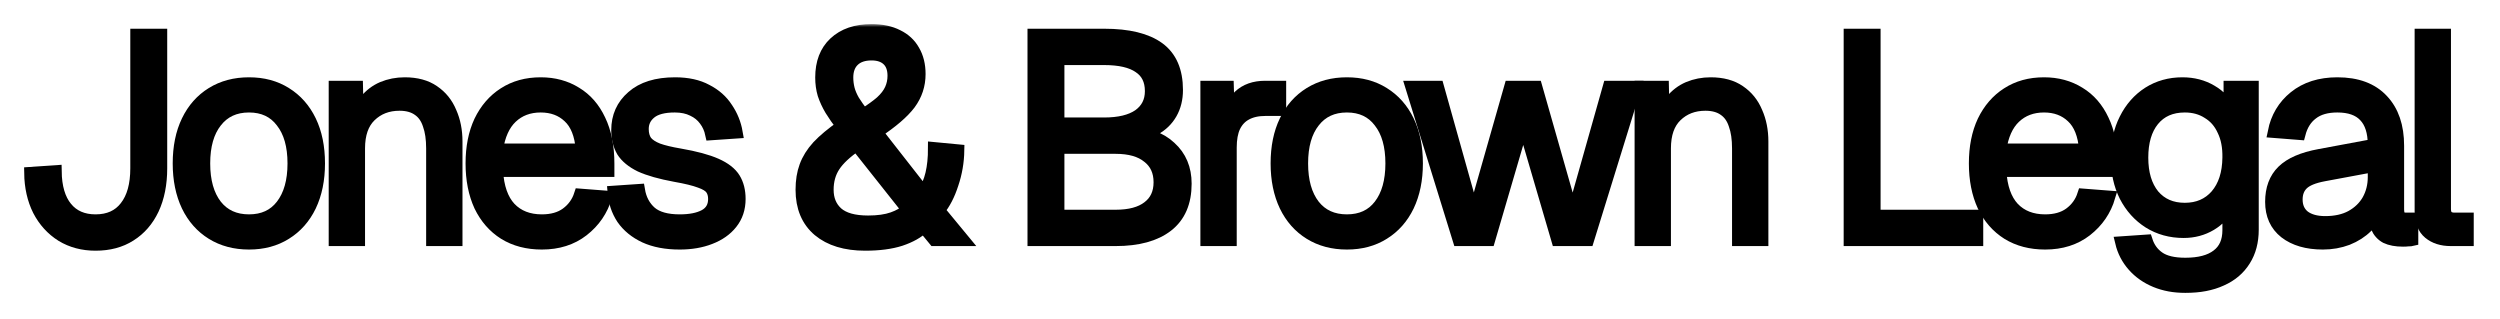 <svg width="415" height="53" viewBox="0 0 415 53" fill="none" xmlns="http://www.w3.org/2000/svg">
<g filter="url(#filter0_d_37_482)">
<mask id="path-1-outside-1_37_482" maskUnits="userSpaceOnUse" x="3.013" y="0" width="408" height="45" fill="black">
<rect fill="white" x="3.013" width="408" height="45"/>
<path d="M406.82 35.848C405.348 35.848 404.148 35.464 403.22 34.696C402.292 33.928 401.828 32.712 401.828 31.048V1.768H405.86V30.712C405.86 31.224 405.988 31.624 406.244 31.912C406.532 32.168 406.932 32.296 407.444 32.296H409.652V35.848H406.82Z"/>
<path d="M385.603 36.424C382.979 36.424 380.883 35.816 379.315 34.6C377.779 33.384 377.011 31.688 377.011 29.512C377.011 27.336 377.651 25.624 378.931 24.376C380.211 23.128 382.243 22.248 385.027 21.736L394.051 20.056C394.051 17.912 393.539 16.312 392.515 15.256C391.523 14.2 390.019 13.672 388.003 13.672C386.243 13.672 384.851 14.072 383.827 14.872C382.803 15.64 382.099 16.76 381.715 18.232L377.443 17.896C377.923 15.496 379.075 13.56 380.899 12.088C382.755 10.584 385.123 9.832 388.003 9.832C391.267 9.832 393.763 10.76 395.491 12.616C397.219 14.44 398.083 16.968 398.083 20.2V30.712C398.083 31.288 398.179 31.704 398.371 31.96C398.595 32.184 398.947 32.296 399.427 32.296H400.435V35.848C400.307 35.88 400.099 35.896 399.811 35.896C399.523 35.928 399.219 35.944 398.899 35.944C397.747 35.944 396.803 35.768 396.067 35.416C395.363 35.032 394.851 34.456 394.531 33.688C394.211 32.888 394.051 31.848 394.051 30.568L394.531 30.664C394.307 31.752 393.763 32.744 392.899 33.64C392.035 34.504 390.963 35.192 389.683 35.704C388.403 36.184 387.043 36.424 385.603 36.424ZM385.987 32.872C387.683 32.872 389.123 32.552 390.307 31.912C391.523 31.24 392.451 30.344 393.091 29.224C393.731 28.072 394.051 26.792 394.051 25.384V23.56L385.795 25.096C384.067 25.416 382.867 25.912 382.195 26.584C381.555 27.224 381.235 28.072 381.235 29.128C381.235 30.312 381.651 31.24 382.483 31.912C383.347 32.552 384.515 32.872 385.987 32.872Z"/>
<path d="M362.767 43.624C360.943 43.624 359.295 43.32 357.823 42.712C356.351 42.104 355.119 41.24 354.127 40.12C353.135 39 352.463 37.704 352.111 36.232L356.335 35.944C356.719 37.128 357.391 38.056 358.351 38.728C359.343 39.432 360.815 39.784 362.767 39.784C365.071 39.784 366.831 39.32 368.047 38.392C369.295 37.464 369.919 36.072 369.919 34.216V30.088C369.311 31.432 368.335 32.504 366.991 33.304C365.647 34.104 364.143 34.504 362.479 34.504C360.335 34.504 358.415 33.976 356.719 32.92C355.055 31.864 353.743 30.408 352.783 28.552C351.855 26.696 351.391 24.568 351.391 22.168C351.391 19.736 351.855 17.608 352.783 15.784C353.711 13.928 354.991 12.472 356.623 11.416C358.287 10.36 360.175 9.832 362.287 9.832C364.079 9.832 365.679 10.248 367.087 11.08C368.527 11.912 369.535 13.032 370.111 14.44V10.408H373.951V34.12C373.951 36.104 373.503 37.8 372.607 39.208C371.711 40.648 370.431 41.736 368.767 42.472C367.103 43.24 365.103 43.624 362.767 43.624ZM362.671 30.664C364.847 30.664 366.591 29.912 367.903 28.408C369.215 26.872 369.887 24.792 369.919 22.168C369.951 20.408 369.663 18.904 369.055 17.656C368.479 16.376 367.631 15.4 366.511 14.728C365.423 14.024 364.143 13.672 362.671 13.672C360.431 13.672 358.687 14.44 357.439 15.976C356.223 17.48 355.615 19.544 355.615 22.168C355.615 24.792 356.239 26.872 357.487 28.408C358.767 29.912 360.495 30.664 362.671 30.664Z"/>
<path d="M339.498 36.424C337.098 36.424 335.018 35.88 333.258 34.792C331.53 33.704 330.186 32.168 329.226 30.184C328.298 28.168 327.834 25.816 327.834 23.128C327.834 20.44 328.298 18.104 329.226 16.12C330.186 14.136 331.514 12.6 333.21 11.512C334.938 10.392 336.97 9.832 339.306 9.832C341.514 9.832 343.466 10.36 345.162 11.416C346.858 12.44 348.17 13.944 349.098 15.928C350.058 17.912 350.538 20.328 350.538 23.176V24.376H332.058C332.218 27.096 332.938 29.144 334.218 30.52C335.53 31.896 337.29 32.584 339.498 32.584C341.162 32.584 342.522 32.2 343.578 31.432C344.666 30.632 345.418 29.592 345.834 28.312L350.154 28.648C349.482 30.92 348.202 32.792 346.314 34.264C344.458 35.704 342.186 36.424 339.498 36.424ZM332.058 20.824H346.122C345.93 18.36 345.21 16.552 343.962 15.4C342.746 14.248 341.194 13.672 339.306 13.672C337.354 13.672 335.738 14.28 334.458 15.496C333.21 16.68 332.41 18.456 332.058 20.824Z"/>
<path d="M307.049 35.848V1.768H311.177V33.928L309.113 31.816H328.217V35.848H307.049Z"/>
<path d="M272.343 35.848V10.408H276.039L276.183 16.888L275.703 16.456C276.023 14.952 276.583 13.72 277.383 12.76C278.183 11.768 279.143 11.032 280.263 10.552C281.415 10.072 282.647 9.832 283.959 9.832C285.911 9.832 287.511 10.264 288.759 11.128C290.039 11.992 290.983 13.16 291.591 14.632C292.231 16.072 292.551 17.688 292.551 19.48V35.848H288.519V20.632C288.519 19.064 288.327 17.752 287.943 16.696C287.591 15.608 287.015 14.792 286.215 14.248C285.415 13.672 284.375 13.384 283.095 13.384C281.143 13.384 279.527 14.008 278.247 15.256C276.999 16.472 276.375 18.264 276.375 20.632V35.848H272.343Z"/>
<path d="M242.154 35.848L234.282 10.408H238.698L244.65 31.624L250.698 10.408H255.018L261.066 31.624L267.066 10.408H271.482L263.61 35.848H258.522L252.858 16.504L247.194 35.848H242.154Z"/>
<path d="M223.585 36.424C221.249 36.424 219.201 35.88 217.441 34.792C215.681 33.704 214.321 32.168 213.361 30.184C212.401 28.168 211.921 25.816 211.921 23.128C211.921 20.408 212.401 18.056 213.361 16.072C214.321 14.088 215.681 12.552 217.441 11.464C219.201 10.376 221.249 9.832 223.585 9.832C225.921 9.832 227.953 10.376 229.681 11.464C231.441 12.552 232.801 14.088 233.761 16.072C234.721 18.056 235.201 20.408 235.201 23.128C235.201 25.816 234.721 28.168 233.761 30.184C232.801 32.168 231.441 33.704 229.681 34.792C227.953 35.88 225.921 36.424 223.585 36.424ZM223.585 32.584C225.921 32.584 227.729 31.752 229.009 30.088C230.321 28.392 230.977 26.072 230.977 23.128C230.977 20.184 230.321 17.88 229.009 16.216C227.729 14.52 225.921 13.672 223.585 13.672C221.249 13.672 219.425 14.52 218.113 16.216C216.801 17.88 216.145 20.184 216.145 23.128C216.145 26.072 216.801 28.392 218.113 30.088C219.425 31.752 221.249 32.584 223.585 32.584Z"/>
<path d="M200.264 35.848V10.408H203.816L204.008 16.84L203.624 16.696C203.944 14.52 204.632 12.936 205.688 11.944C206.776 10.92 208.216 10.408 210.008 10.408H212.504V14.248H210.056C208.776 14.248 207.704 14.488 206.84 14.968C206.008 15.416 205.368 16.104 204.92 17.032C204.504 17.928 204.296 19.08 204.296 20.488V35.848H200.264Z"/>
<path d="M171.564 35.848V1.768H183.276C187.308 1.768 190.332 2.504 192.348 3.976C194.364 5.448 195.372 7.768 195.372 10.936C195.372 12.408 195.052 13.704 194.412 14.824C193.772 15.944 192.86 16.824 191.676 17.464C190.492 18.072 189.084 18.376 187.452 18.376L187.404 18.088C190.316 18.088 192.604 18.872 194.268 20.44C195.964 21.976 196.812 23.992 196.812 26.488C196.812 29.592 195.804 31.928 193.788 33.496C191.772 35.064 188.908 35.848 185.196 35.848H171.564ZM175.692 31.816H185.196C187.532 31.816 189.324 31.336 190.572 30.376C191.852 29.416 192.492 28.04 192.492 26.248C192.492 24.456 191.852 23.064 190.572 22.072C189.324 21.048 187.532 20.536 185.196 20.536H175.692V31.816ZM175.692 16.504H183.276C185.772 16.504 187.692 16.04 189.036 15.112C190.38 14.152 191.052 12.824 191.052 11.128C191.052 9.336 190.396 8.008 189.084 7.144C187.804 6.248 185.868 5.8 183.276 5.8H175.692V16.504Z"/>
<path d="M143.622 36.616C140.358 36.616 137.782 35.832 135.894 34.264C134.006 32.664 133.062 30.408 133.062 27.496C133.062 26.024 133.27 24.728 133.686 23.608C134.102 22.456 134.79 21.352 135.75 20.296C136.742 19.24 138.086 18.12 139.782 16.936C139.046 15.976 138.422 15.08 137.91 14.248C137.398 13.384 136.998 12.52 136.71 11.656C136.454 10.792 136.326 9.864 136.326 8.872C136.326 6.408 137.062 4.488 138.534 3.112C140.038 1.704 142.086 1 144.678 1C146.374 1 147.814 1.304 148.998 1.912C150.182 2.488 151.078 3.32 151.686 4.408C152.326 5.496 152.646 6.792 152.646 8.296C152.646 10.12 152.102 11.768 151.014 13.24C149.926 14.68 148.102 16.248 145.542 17.944L153.318 27.88C154.47 26.28 155.046 23.848 155.046 20.584L159.078 20.968C159.046 22.888 158.726 24.744 158.118 26.536C157.542 28.328 156.79 29.784 155.862 30.904L159.942 35.848H155.094L153.318 33.688C152.39 34.584 151.11 35.304 149.478 35.848C147.878 36.36 145.926 36.616 143.622 36.616ZM144.102 32.776C145.734 32.776 147.094 32.584 148.182 32.2C149.27 31.816 150.086 31.336 150.63 30.76L142.182 20.104C140.454 21.288 139.222 22.44 138.486 23.56C137.75 24.68 137.382 25.992 137.382 27.496C137.382 29.096 137.91 30.376 138.966 31.336C140.054 32.296 141.766 32.776 144.102 32.776ZM143.334 15.016C144.55 14.248 145.526 13.544 146.262 12.904C146.998 12.232 147.526 11.544 147.846 10.84C148.166 10.136 148.326 9.384 148.326 8.584C148.326 7.432 148.006 6.552 147.366 5.944C146.726 5.336 145.83 5.032 144.678 5.032C143.398 5.032 142.406 5.368 141.702 6.04C140.998 6.712 140.646 7.656 140.646 8.872C140.646 9.512 140.726 10.152 140.886 10.792C141.046 11.4 141.318 12.04 141.702 12.712C142.118 13.384 142.662 14.152 143.334 15.016Z"/>
<path d="M112.834 36.424C110.562 36.424 108.626 36.056 107.026 35.32C105.458 34.584 104.226 33.576 103.33 32.296C102.466 30.984 101.97 29.496 101.842 27.832L106.066 27.544C106.322 29.08 106.978 30.312 108.034 31.24C109.09 32.136 110.69 32.584 112.834 32.584C114.562 32.584 115.938 32.312 116.962 31.768C118.018 31.192 118.546 30.28 118.546 29.032C118.546 28.36 118.386 27.8 118.066 27.352C117.746 26.904 117.122 26.52 116.194 26.2C115.266 25.848 113.89 25.512 112.066 25.192C109.634 24.744 107.714 24.2 106.306 23.56C104.93 22.888 103.938 22.072 103.33 21.112C102.754 20.12 102.466 18.952 102.466 17.608C102.466 15.336 103.298 13.48 104.962 12.04C106.626 10.568 108.994 9.832 112.066 9.832C114.146 9.832 115.89 10.216 117.298 10.984C118.738 11.72 119.858 12.712 120.658 13.96C121.49 15.176 122.034 16.52 122.29 17.992L118.066 18.28C117.874 17.384 117.522 16.6 117.01 15.928C116.498 15.224 115.826 14.68 114.994 14.296C114.162 13.88 113.17 13.672 112.018 13.672C110.194 13.672 108.85 14.024 107.986 14.728C107.122 15.432 106.69 16.328 106.69 17.416C106.69 18.248 106.882 18.936 107.266 19.48C107.682 19.992 108.338 20.424 109.234 20.776C110.13 21.096 111.33 21.384 112.834 21.64C115.426 22.088 117.442 22.632 118.882 23.272C120.322 23.912 121.33 24.696 121.906 25.624C122.482 26.552 122.77 27.688 122.77 29.032C122.77 30.6 122.322 31.944 121.426 33.064C120.562 34.152 119.378 34.984 117.874 35.56C116.402 36.136 114.722 36.424 112.834 36.424Z"/>
<path d="M89.948 36.424C87.549 36.424 85.469 35.88 83.709 34.792C81.981 33.704 80.636 32.168 79.677 30.184C78.749 28.168 78.284 25.816 78.284 23.128C78.284 20.44 78.749 18.104 79.677 16.12C80.636 14.136 81.965 12.6 83.661 11.512C85.388 10.392 87.421 9.832 89.757 9.832C91.965 9.832 93.916 10.36 95.612 11.416C97.308 12.44 98.621 13.944 99.549 15.928C100.509 17.912 100.989 20.328 100.989 23.176V24.376H82.508C82.668 27.096 83.388 29.144 84.668 30.52C85.981 31.896 87.74 32.584 89.948 32.584C91.612 32.584 92.972 32.2 94.028 31.432C95.117 30.632 95.868 29.592 96.284 28.312L100.605 28.648C99.933 30.92 98.653 32.792 96.764 34.264C94.909 35.704 92.637 36.424 89.948 36.424ZM82.508 20.824H96.573C96.38 18.36 95.661 16.552 94.413 15.4C93.197 14.248 91.644 13.672 89.757 13.672C87.805 13.672 86.189 14.28 84.909 15.496C83.661 16.68 82.861 18.456 82.508 20.824Z"/>
<path d="M55.564 35.848V10.408H59.26L59.404 16.888L58.924 16.456C59.244 14.952 59.804 13.72 60.604 12.76C61.404 11.768 62.364 11.032 63.484 10.552C64.636 10.072 65.868 9.832 67.18 9.832C69.132 9.832 70.732 10.264 71.98 11.128C73.26 11.992 74.204 13.16 74.812 14.632C75.452 16.072 75.772 17.688 75.772 19.48V35.848H71.74V20.632C71.74 19.064 71.548 17.752 71.164 16.696C70.812 15.608 70.236 14.792 69.436 14.248C68.636 13.672 67.596 13.384 66.316 13.384C64.364 13.384 62.748 14.008 61.468 15.256C60.22 16.472 59.596 18.264 59.596 20.632V35.848H55.564Z"/>
<path d="M41.334 36.424C38.998 36.424 36.95 35.88 35.19 34.792C33.43 33.704 32.07 32.168 31.11 30.184C30.15 28.168 29.67 25.816 29.67 23.128C29.67 20.408 30.15 18.056 31.11 16.072C32.07 14.088 33.43 12.552 35.19 11.464C36.95 10.376 38.998 9.832 41.334 9.832C43.67 9.832 45.702 10.376 47.43 11.464C49.19 12.552 50.55 14.088 51.51 16.072C52.47 18.056 52.95 20.408 52.95 23.128C52.95 25.816 52.47 28.168 51.51 30.184C50.55 32.168 49.19 33.704 47.43 34.792C45.702 35.88 43.67 36.424 41.334 36.424ZM41.334 32.584C43.67 32.584 45.478 31.752 46.758 30.088C48.07 28.392 48.726 26.072 48.726 23.128C48.726 20.184 48.07 17.88 46.758 16.216C45.478 14.52 43.67 13.672 41.334 13.672C38.998 13.672 37.174 14.52 35.862 16.216C34.55 17.88 33.894 20.184 33.894 23.128C33.894 26.072 34.55 28.392 35.862 30.088C37.174 31.752 38.998 32.584 41.334 32.584Z"/>
<path d="M15.861 36.616C13.749 36.616 11.877 36.12 10.245 35.128C8.613 34.104 7.333 32.696 6.405 30.904C5.509 29.112 5.045 27.048 5.013 24.712L9.237 24.424C9.269 27.048 9.861 29.064 11.013 30.472C12.165 31.88 13.781 32.584 15.861 32.584C18.037 32.584 19.701 31.832 20.853 30.328C22.037 28.824 22.629 26.696 22.629 23.944V1.768H26.757V23.944C26.757 26.536 26.309 28.792 25.413 30.712C24.517 32.6 23.253 34.056 21.621 35.08C20.021 36.104 18.101 36.616 15.861 36.616Z"/>
</mask>
<path d="M406.82 35.848C405.348 35.848 404.148 35.464 403.22 34.696C402.292 33.928 401.828 32.712 401.828 31.048V1.768H405.86V30.712C405.86 31.224 405.988 31.624 406.244 31.912C406.532 32.168 406.932 32.296 407.444 32.296H409.652V35.848H406.82Z" fill="black"/>
<path d="M385.603 36.424C382.979 36.424 380.883 35.816 379.315 34.6C377.779 33.384 377.011 31.688 377.011 29.512C377.011 27.336 377.651 25.624 378.931 24.376C380.211 23.128 382.243 22.248 385.027 21.736L394.051 20.056C394.051 17.912 393.539 16.312 392.515 15.256C391.523 14.2 390.019 13.672 388.003 13.672C386.243 13.672 384.851 14.072 383.827 14.872C382.803 15.64 382.099 16.76 381.715 18.232L377.443 17.896C377.923 15.496 379.075 13.56 380.899 12.088C382.755 10.584 385.123 9.832 388.003 9.832C391.267 9.832 393.763 10.76 395.491 12.616C397.219 14.44 398.083 16.968 398.083 20.2V30.712C398.083 31.288 398.179 31.704 398.371 31.96C398.595 32.184 398.947 32.296 399.427 32.296H400.435V35.848C400.307 35.88 400.099 35.896 399.811 35.896C399.523 35.928 399.219 35.944 398.899 35.944C397.747 35.944 396.803 35.768 396.067 35.416C395.363 35.032 394.851 34.456 394.531 33.688C394.211 32.888 394.051 31.848 394.051 30.568L394.531 30.664C394.307 31.752 393.763 32.744 392.899 33.64C392.035 34.504 390.963 35.192 389.683 35.704C388.403 36.184 387.043 36.424 385.603 36.424ZM385.987 32.872C387.683 32.872 389.123 32.552 390.307 31.912C391.523 31.24 392.451 30.344 393.091 29.224C393.731 28.072 394.051 26.792 394.051 25.384V23.56L385.795 25.096C384.067 25.416 382.867 25.912 382.195 26.584C381.555 27.224 381.235 28.072 381.235 29.128C381.235 30.312 381.651 31.24 382.483 31.912C383.347 32.552 384.515 32.872 385.987 32.872Z" fill="black"/>
<path d="M362.767 43.624C360.943 43.624 359.295 43.32 357.823 42.712C356.351 42.104 355.119 41.24 354.127 40.12C353.135 39 352.463 37.704 352.111 36.232L356.335 35.944C356.719 37.128 357.391 38.056 358.351 38.728C359.343 39.432 360.815 39.784 362.767 39.784C365.071 39.784 366.831 39.32 368.047 38.392C369.295 37.464 369.919 36.072 369.919 34.216V30.088C369.311 31.432 368.335 32.504 366.991 33.304C365.647 34.104 364.143 34.504 362.479 34.504C360.335 34.504 358.415 33.976 356.719 32.92C355.055 31.864 353.743 30.408 352.783 28.552C351.855 26.696 351.391 24.568 351.391 22.168C351.391 19.736 351.855 17.608 352.783 15.784C353.711 13.928 354.991 12.472 356.623 11.416C358.287 10.36 360.175 9.832 362.287 9.832C364.079 9.832 365.679 10.248 367.087 11.08C368.527 11.912 369.535 13.032 370.111 14.44V10.408H373.951V34.12C373.951 36.104 373.503 37.8 372.607 39.208C371.711 40.648 370.431 41.736 368.767 42.472C367.103 43.24 365.103 43.624 362.767 43.624ZM362.671 30.664C364.847 30.664 366.591 29.912 367.903 28.408C369.215 26.872 369.887 24.792 369.919 22.168C369.951 20.408 369.663 18.904 369.055 17.656C368.479 16.376 367.631 15.4 366.511 14.728C365.423 14.024 364.143 13.672 362.671 13.672C360.431 13.672 358.687 14.44 357.439 15.976C356.223 17.48 355.615 19.544 355.615 22.168C355.615 24.792 356.239 26.872 357.487 28.408C358.767 29.912 360.495 30.664 362.671 30.664Z" fill="black"/>
<path d="M339.498 36.424C337.098 36.424 335.018 35.88 333.258 34.792C331.53 33.704 330.186 32.168 329.226 30.184C328.298 28.168 327.834 25.816 327.834 23.128C327.834 20.44 328.298 18.104 329.226 16.12C330.186 14.136 331.514 12.6 333.21 11.512C334.938 10.392 336.97 9.832 339.306 9.832C341.514 9.832 343.466 10.36 345.162 11.416C346.858 12.44 348.17 13.944 349.098 15.928C350.058 17.912 350.538 20.328 350.538 23.176V24.376H332.058C332.218 27.096 332.938 29.144 334.218 30.52C335.53 31.896 337.29 32.584 339.498 32.584C341.162 32.584 342.522 32.2 343.578 31.432C344.666 30.632 345.418 29.592 345.834 28.312L350.154 28.648C349.482 30.92 348.202 32.792 346.314 34.264C344.458 35.704 342.186 36.424 339.498 36.424ZM332.058 20.824H346.122C345.93 18.36 345.21 16.552 343.962 15.4C342.746 14.248 341.194 13.672 339.306 13.672C337.354 13.672 335.738 14.28 334.458 15.496C333.21 16.68 332.41 18.456 332.058 20.824Z" fill="black"/>
<path d="M307.049 35.848V1.768H311.177V33.928L309.113 31.816H328.217V35.848H307.049Z" fill="black"/>
<path d="M272.343 35.848V10.408H276.039L276.183 16.888L275.703 16.456C276.023 14.952 276.583 13.72 277.383 12.76C278.183 11.768 279.143 11.032 280.263 10.552C281.415 10.072 282.647 9.832 283.959 9.832C285.911 9.832 287.511 10.264 288.759 11.128C290.039 11.992 290.983 13.16 291.591 14.632C292.231 16.072 292.551 17.688 292.551 19.48V35.848H288.519V20.632C288.519 19.064 288.327 17.752 287.943 16.696C287.591 15.608 287.015 14.792 286.215 14.248C285.415 13.672 284.375 13.384 283.095 13.384C281.143 13.384 279.527 14.008 278.247 15.256C276.999 16.472 276.375 18.264 276.375 20.632V35.848H272.343Z" fill="black"/>
<path d="M242.154 35.848L234.282 10.408H238.698L244.65 31.624L250.698 10.408H255.018L261.066 31.624L267.066 10.408H271.482L263.61 35.848H258.522L252.858 16.504L247.194 35.848H242.154Z" fill="black"/>
<path d="M223.585 36.424C221.249 36.424 219.201 35.88 217.441 34.792C215.681 33.704 214.321 32.168 213.361 30.184C212.401 28.168 211.921 25.816 211.921 23.128C211.921 20.408 212.401 18.056 213.361 16.072C214.321 14.088 215.681 12.552 217.441 11.464C219.201 10.376 221.249 9.832 223.585 9.832C225.921 9.832 227.953 10.376 229.681 11.464C231.441 12.552 232.801 14.088 233.761 16.072C234.721 18.056 235.201 20.408 235.201 23.128C235.201 25.816 234.721 28.168 233.761 30.184C232.801 32.168 231.441 33.704 229.681 34.792C227.953 35.88 225.921 36.424 223.585 36.424ZM223.585 32.584C225.921 32.584 227.729 31.752 229.009 30.088C230.321 28.392 230.977 26.072 230.977 23.128C230.977 20.184 230.321 17.88 229.009 16.216C227.729 14.52 225.921 13.672 223.585 13.672C221.249 13.672 219.425 14.52 218.113 16.216C216.801 17.88 216.145 20.184 216.145 23.128C216.145 26.072 216.801 28.392 218.113 30.088C219.425 31.752 221.249 32.584 223.585 32.584Z" fill="black"/>
<path d="M200.264 35.848V10.408H203.816L204.008 16.84L203.624 16.696C203.944 14.52 204.632 12.936 205.688 11.944C206.776 10.92 208.216 10.408 210.008 10.408H212.504V14.248H210.056C208.776 14.248 207.704 14.488 206.84 14.968C206.008 15.416 205.368 16.104 204.92 17.032C204.504 17.928 204.296 19.08 204.296 20.488V35.848H200.264Z" fill="black"/>
<path d="M171.564 35.848V1.768H183.276C187.308 1.768 190.332 2.504 192.348 3.976C194.364 5.448 195.372 7.768 195.372 10.936C195.372 12.408 195.052 13.704 194.412 14.824C193.772 15.944 192.86 16.824 191.676 17.464C190.492 18.072 189.084 18.376 187.452 18.376L187.404 18.088C190.316 18.088 192.604 18.872 194.268 20.44C195.964 21.976 196.812 23.992 196.812 26.488C196.812 29.592 195.804 31.928 193.788 33.496C191.772 35.064 188.908 35.848 185.196 35.848H171.564ZM175.692 31.816H185.196C187.532 31.816 189.324 31.336 190.572 30.376C191.852 29.416 192.492 28.04 192.492 26.248C192.492 24.456 191.852 23.064 190.572 22.072C189.324 21.048 187.532 20.536 185.196 20.536H175.692V31.816ZM175.692 16.504H183.276C185.772 16.504 187.692 16.04 189.036 15.112C190.38 14.152 191.052 12.824 191.052 11.128C191.052 9.336 190.396 8.008 189.084 7.144C187.804 6.248 185.868 5.8 183.276 5.8H175.692V16.504Z" fill="black"/>
<path d="M143.622 36.616C140.358 36.616 137.782 35.832 135.894 34.264C134.006 32.664 133.062 30.408 133.062 27.496C133.062 26.024 133.27 24.728 133.686 23.608C134.102 22.456 134.79 21.352 135.75 20.296C136.742 19.24 138.086 18.12 139.782 16.936C139.046 15.976 138.422 15.08 137.91 14.248C137.398 13.384 136.998 12.52 136.71 11.656C136.454 10.792 136.326 9.864 136.326 8.872C136.326 6.408 137.062 4.488 138.534 3.112C140.038 1.704 142.086 1 144.678 1C146.374 1 147.814 1.304 148.998 1.912C150.182 2.488 151.078 3.32 151.686 4.408C152.326 5.496 152.646 6.792 152.646 8.296C152.646 10.12 152.102 11.768 151.014 13.24C149.926 14.68 148.102 16.248 145.542 17.944L153.318 27.88C154.47 26.28 155.046 23.848 155.046 20.584L159.078 20.968C159.046 22.888 158.726 24.744 158.118 26.536C157.542 28.328 156.79 29.784 155.862 30.904L159.942 35.848H155.094L153.318 33.688C152.39 34.584 151.11 35.304 149.478 35.848C147.878 36.36 145.926 36.616 143.622 36.616ZM144.102 32.776C145.734 32.776 147.094 32.584 148.182 32.2C149.27 31.816 150.086 31.336 150.63 30.76L142.182 20.104C140.454 21.288 139.222 22.44 138.486 23.56C137.75 24.68 137.382 25.992 137.382 27.496C137.382 29.096 137.91 30.376 138.966 31.336C140.054 32.296 141.766 32.776 144.102 32.776ZM143.334 15.016C144.55 14.248 145.526 13.544 146.262 12.904C146.998 12.232 147.526 11.544 147.846 10.84C148.166 10.136 148.326 9.384 148.326 8.584C148.326 7.432 148.006 6.552 147.366 5.944C146.726 5.336 145.83 5.032 144.678 5.032C143.398 5.032 142.406 5.368 141.702 6.04C140.998 6.712 140.646 7.656 140.646 8.872C140.646 9.512 140.726 10.152 140.886 10.792C141.046 11.4 141.318 12.04 141.702 12.712C142.118 13.384 142.662 14.152 143.334 15.016Z" fill="black"/>
<path d="M112.834 36.424C110.562 36.424 108.626 36.056 107.026 35.32C105.458 34.584 104.226 33.576 103.33 32.296C102.466 30.984 101.97 29.496 101.842 27.832L106.066 27.544C106.322 29.08 106.978 30.312 108.034 31.24C109.09 32.136 110.69 32.584 112.834 32.584C114.562 32.584 115.938 32.312 116.962 31.768C118.018 31.192 118.546 30.28 118.546 29.032C118.546 28.36 118.386 27.8 118.066 27.352C117.746 26.904 117.122 26.52 116.194 26.2C115.266 25.848 113.89 25.512 112.066 25.192C109.634 24.744 107.714 24.2 106.306 23.56C104.93 22.888 103.938 22.072 103.33 21.112C102.754 20.12 102.466 18.952 102.466 17.608C102.466 15.336 103.298 13.48 104.962 12.04C106.626 10.568 108.994 9.832 112.066 9.832C114.146 9.832 115.89 10.216 117.298 10.984C118.738 11.72 119.858 12.712 120.658 13.96C121.49 15.176 122.034 16.52 122.29 17.992L118.066 18.28C117.874 17.384 117.522 16.6 117.01 15.928C116.498 15.224 115.826 14.68 114.994 14.296C114.162 13.88 113.17 13.672 112.018 13.672C110.194 13.672 108.85 14.024 107.986 14.728C107.122 15.432 106.69 16.328 106.69 17.416C106.69 18.248 106.882 18.936 107.266 19.48C107.682 19.992 108.338 20.424 109.234 20.776C110.13 21.096 111.33 21.384 112.834 21.64C115.426 22.088 117.442 22.632 118.882 23.272C120.322 23.912 121.33 24.696 121.906 25.624C122.482 26.552 122.77 27.688 122.77 29.032C122.77 30.6 122.322 31.944 121.426 33.064C120.562 34.152 119.378 34.984 117.874 35.56C116.402 36.136 114.722 36.424 112.834 36.424Z" fill="black"/>
<path d="M89.948 36.424C87.549 36.424 85.469 35.88 83.709 34.792C81.981 33.704 80.636 32.168 79.677 30.184C78.749 28.168 78.284 25.816 78.284 23.128C78.284 20.44 78.749 18.104 79.677 16.12C80.636 14.136 81.965 12.6 83.661 11.512C85.388 10.392 87.421 9.832 89.757 9.832C91.965 9.832 93.916 10.36 95.612 11.416C97.308 12.44 98.621 13.944 99.549 15.928C100.509 17.912 100.989 20.328 100.989 23.176V24.376H82.508C82.668 27.096 83.388 29.144 84.668 30.52C85.981 31.896 87.74 32.584 89.948 32.584C91.612 32.584 92.972 32.2 94.028 31.432C95.117 30.632 95.868 29.592 96.284 28.312L100.605 28.648C99.933 30.92 98.653 32.792 96.764 34.264C94.909 35.704 92.637 36.424 89.948 36.424ZM82.508 20.824H96.573C96.38 18.36 95.661 16.552 94.413 15.4C93.197 14.248 91.644 13.672 89.757 13.672C87.805 13.672 86.189 14.28 84.909 15.496C83.661 16.68 82.861 18.456 82.508 20.824Z" fill="black"/>
<path d="M55.564 35.848V10.408H59.26L59.404 16.888L58.924 16.456C59.244 14.952 59.804 13.72 60.604 12.76C61.404 11.768 62.364 11.032 63.484 10.552C64.636 10.072 65.868 9.832 67.18 9.832C69.132 9.832 70.732 10.264 71.98 11.128C73.26 11.992 74.204 13.16 74.812 14.632C75.452 16.072 75.772 17.688 75.772 19.48V35.848H71.74V20.632C71.74 19.064 71.548 17.752 71.164 16.696C70.812 15.608 70.236 14.792 69.436 14.248C68.636 13.672 67.596 13.384 66.316 13.384C64.364 13.384 62.748 14.008 61.468 15.256C60.22 16.472 59.596 18.264 59.596 20.632V35.848H55.564Z" fill="black"/>
<path d="M41.334 36.424C38.998 36.424 36.95 35.88 35.19 34.792C33.43 33.704 32.07 32.168 31.11 30.184C30.15 28.168 29.67 25.816 29.67 23.128C29.67 20.408 30.15 18.056 31.11 16.072C32.07 14.088 33.43 12.552 35.19 11.464C36.95 10.376 38.998 9.832 41.334 9.832C43.67 9.832 45.702 10.376 47.43 11.464C49.19 12.552 50.55 14.088 51.51 16.072C52.47 18.056 52.95 20.408 52.95 23.128C52.95 25.816 52.47 28.168 51.51 30.184C50.55 32.168 49.19 33.704 47.43 34.792C45.702 35.88 43.67 36.424 41.334 36.424ZM41.334 32.584C43.67 32.584 45.478 31.752 46.758 30.088C48.07 28.392 48.726 26.072 48.726 23.128C48.726 20.184 48.07 17.88 46.758 16.216C45.478 14.52 43.67 13.672 41.334 13.672C38.998 13.672 37.174 14.52 35.862 16.216C34.55 17.88 33.894 20.184 33.894 23.128C33.894 26.072 34.55 28.392 35.862 30.088C37.174 31.752 38.998 32.584 41.334 32.584Z" fill="black"/>
<path d="M15.861 36.616C13.749 36.616 11.877 36.12 10.245 35.128C8.613 34.104 7.333 32.696 6.405 30.904C5.509 29.112 5.045 27.048 5.013 24.712L9.237 24.424C9.269 27.048 9.861 29.064 11.013 30.472C12.165 31.88 13.781 32.584 15.861 32.584C18.037 32.584 19.701 31.832 20.853 30.328C22.037 28.824 22.629 26.696 22.629 23.944V1.768H26.757V23.944C26.757 26.536 26.309 28.792 25.413 30.712C24.517 32.6 23.253 34.056 21.621 35.08C20.021 36.104 18.101 36.616 15.861 36.616Z" fill="black"/>
<path d="M406.82 35.848C405.348 35.848 404.148 35.464 403.22 34.696C402.292 33.928 401.828 32.712 401.828 31.048V1.768H405.86V30.712C405.86 31.224 405.988 31.624 406.244 31.912C406.532 32.168 406.932 32.296 407.444 32.296H409.652V35.848H406.82Z" stroke="black" stroke-width="2" mask="url(#path-1-outside-1_37_482)"/>
<path d="M385.603 36.424C382.979 36.424 380.883 35.816 379.315 34.6C377.779 33.384 377.011 31.688 377.011 29.512C377.011 27.336 377.651 25.624 378.931 24.376C380.211 23.128 382.243 22.248 385.027 21.736L394.051 20.056C394.051 17.912 393.539 16.312 392.515 15.256C391.523 14.2 390.019 13.672 388.003 13.672C386.243 13.672 384.851 14.072 383.827 14.872C382.803 15.64 382.099 16.76 381.715 18.232L377.443 17.896C377.923 15.496 379.075 13.56 380.899 12.088C382.755 10.584 385.123 9.832 388.003 9.832C391.267 9.832 393.763 10.76 395.491 12.616C397.219 14.44 398.083 16.968 398.083 20.2V30.712C398.083 31.288 398.179 31.704 398.371 31.96C398.595 32.184 398.947 32.296 399.427 32.296H400.435V35.848C400.307 35.88 400.099 35.896 399.811 35.896C399.523 35.928 399.219 35.944 398.899 35.944C397.747 35.944 396.803 35.768 396.067 35.416C395.363 35.032 394.851 34.456 394.531 33.688C394.211 32.888 394.051 31.848 394.051 30.568L394.531 30.664C394.307 31.752 393.763 32.744 392.899 33.64C392.035 34.504 390.963 35.192 389.683 35.704C388.403 36.184 387.043 36.424 385.603 36.424ZM385.987 32.872C387.683 32.872 389.123 32.552 390.307 31.912C391.523 31.24 392.451 30.344 393.091 29.224C393.731 28.072 394.051 26.792 394.051 25.384V23.56L385.795 25.096C384.067 25.416 382.867 25.912 382.195 26.584C381.555 27.224 381.235 28.072 381.235 29.128C381.235 30.312 381.651 31.24 382.483 31.912C383.347 32.552 384.515 32.872 385.987 32.872Z" stroke="black" stroke-width="2" mask="url(#path-1-outside-1_37_482)"/>
<path d="M362.767 43.624C360.943 43.624 359.295 43.32 357.823 42.712C356.351 42.104 355.119 41.24 354.127 40.12C353.135 39 352.463 37.704 352.111 36.232L356.335 35.944C356.719 37.128 357.391 38.056 358.351 38.728C359.343 39.432 360.815 39.784 362.767 39.784C365.071 39.784 366.831 39.32 368.047 38.392C369.295 37.464 369.919 36.072 369.919 34.216V30.088C369.311 31.432 368.335 32.504 366.991 33.304C365.647 34.104 364.143 34.504 362.479 34.504C360.335 34.504 358.415 33.976 356.719 32.92C355.055 31.864 353.743 30.408 352.783 28.552C351.855 26.696 351.391 24.568 351.391 22.168C351.391 19.736 351.855 17.608 352.783 15.784C353.711 13.928 354.991 12.472 356.623 11.416C358.287 10.36 360.175 9.832 362.287 9.832C364.079 9.832 365.679 10.248 367.087 11.08C368.527 11.912 369.535 13.032 370.111 14.44V10.408H373.951V34.12C373.951 36.104 373.503 37.8 372.607 39.208C371.711 40.648 370.431 41.736 368.767 42.472C367.103 43.24 365.103 43.624 362.767 43.624ZM362.671 30.664C364.847 30.664 366.591 29.912 367.903 28.408C369.215 26.872 369.887 24.792 369.919 22.168C369.951 20.408 369.663 18.904 369.055 17.656C368.479 16.376 367.631 15.4 366.511 14.728C365.423 14.024 364.143 13.672 362.671 13.672C360.431 13.672 358.687 14.44 357.439 15.976C356.223 17.48 355.615 19.544 355.615 22.168C355.615 24.792 356.239 26.872 357.487 28.408C358.767 29.912 360.495 30.664 362.671 30.664Z" stroke="black" stroke-width="2" mask="url(#path-1-outside-1_37_482)"/>
<path d="M339.498 36.424C337.098 36.424 335.018 35.88 333.258 34.792C331.53 33.704 330.186 32.168 329.226 30.184C328.298 28.168 327.834 25.816 327.834 23.128C327.834 20.44 328.298 18.104 329.226 16.12C330.186 14.136 331.514 12.6 333.21 11.512C334.938 10.392 336.97 9.832 339.306 9.832C341.514 9.832 343.466 10.36 345.162 11.416C346.858 12.44 348.17 13.944 349.098 15.928C350.058 17.912 350.538 20.328 350.538 23.176V24.376H332.058C332.218 27.096 332.938 29.144 334.218 30.52C335.53 31.896 337.29 32.584 339.498 32.584C341.162 32.584 342.522 32.2 343.578 31.432C344.666 30.632 345.418 29.592 345.834 28.312L350.154 28.648C349.482 30.92 348.202 32.792 346.314 34.264C344.458 35.704 342.186 36.424 339.498 36.424ZM332.058 20.824H346.122C345.93 18.36 345.21 16.552 343.962 15.4C342.746 14.248 341.194 13.672 339.306 13.672C337.354 13.672 335.738 14.28 334.458 15.496C333.21 16.68 332.41 18.456 332.058 20.824Z" stroke="black" stroke-width="2" mask="url(#path-1-outside-1_37_482)"/>
<path d="M307.049 35.848V1.768H311.177V33.928L309.113 31.816H328.217V35.848H307.049Z" stroke="black" stroke-width="2" mask="url(#path-1-outside-1_37_482)"/>
<path d="M272.343 35.848V10.408H276.039L276.183 16.888L275.703 16.456C276.023 14.952 276.583 13.72 277.383 12.76C278.183 11.768 279.143 11.032 280.263 10.552C281.415 10.072 282.647 9.832 283.959 9.832C285.911 9.832 287.511 10.264 288.759 11.128C290.039 11.992 290.983 13.16 291.591 14.632C292.231 16.072 292.551 17.688 292.551 19.48V35.848H288.519V20.632C288.519 19.064 288.327 17.752 287.943 16.696C287.591 15.608 287.015 14.792 286.215 14.248C285.415 13.672 284.375 13.384 283.095 13.384C281.143 13.384 279.527 14.008 278.247 15.256C276.999 16.472 276.375 18.264 276.375 20.632V35.848H272.343Z" stroke="black" stroke-width="2" mask="url(#path-1-outside-1_37_482)"/>
<path d="M242.154 35.848L234.282 10.408H238.698L244.65 31.624L250.698 10.408H255.018L261.066 31.624L267.066 10.408H271.482L263.61 35.848H258.522L252.858 16.504L247.194 35.848H242.154Z" stroke="black" stroke-width="2" mask="url(#path-1-outside-1_37_482)"/>
<path d="M223.585 36.424C221.249 36.424 219.201 35.88 217.441 34.792C215.681 33.704 214.321 32.168 213.361 30.184C212.401 28.168 211.921 25.816 211.921 23.128C211.921 20.408 212.401 18.056 213.361 16.072C214.321 14.088 215.681 12.552 217.441 11.464C219.201 10.376 221.249 9.832 223.585 9.832C225.921 9.832 227.953 10.376 229.681 11.464C231.441 12.552 232.801 14.088 233.761 16.072C234.721 18.056 235.201 20.408 235.201 23.128C235.201 25.816 234.721 28.168 233.761 30.184C232.801 32.168 231.441 33.704 229.681 34.792C227.953 35.88 225.921 36.424 223.585 36.424ZM223.585 32.584C225.921 32.584 227.729 31.752 229.009 30.088C230.321 28.392 230.977 26.072 230.977 23.128C230.977 20.184 230.321 17.88 229.009 16.216C227.729 14.52 225.921 13.672 223.585 13.672C221.249 13.672 219.425 14.52 218.113 16.216C216.801 17.88 216.145 20.184 216.145 23.128C216.145 26.072 216.801 28.392 218.113 30.088C219.425 31.752 221.249 32.584 223.585 32.584Z" stroke="black" stroke-width="2" mask="url(#path-1-outside-1_37_482)"/>
<path d="M200.264 35.848V10.408H203.816L204.008 16.84L203.624 16.696C203.944 14.52 204.632 12.936 205.688 11.944C206.776 10.92 208.216 10.408 210.008 10.408H212.504V14.248H210.056C208.776 14.248 207.704 14.488 206.84 14.968C206.008 15.416 205.368 16.104 204.92 17.032C204.504 17.928 204.296 19.08 204.296 20.488V35.848H200.264Z" stroke="black" stroke-width="2" mask="url(#path-1-outside-1_37_482)"/>
<path d="M171.564 35.848V1.768H183.276C187.308 1.768 190.332 2.504 192.348 3.976C194.364 5.448 195.372 7.768 195.372 10.936C195.372 12.408 195.052 13.704 194.412 14.824C193.772 15.944 192.86 16.824 191.676 17.464C190.492 18.072 189.084 18.376 187.452 18.376L187.404 18.088C190.316 18.088 192.604 18.872 194.268 20.44C195.964 21.976 196.812 23.992 196.812 26.488C196.812 29.592 195.804 31.928 193.788 33.496C191.772 35.064 188.908 35.848 185.196 35.848H171.564ZM175.692 31.816H185.196C187.532 31.816 189.324 31.336 190.572 30.376C191.852 29.416 192.492 28.04 192.492 26.248C192.492 24.456 191.852 23.064 190.572 22.072C189.324 21.048 187.532 20.536 185.196 20.536H175.692V31.816ZM175.692 16.504H183.276C185.772 16.504 187.692 16.04 189.036 15.112C190.38 14.152 191.052 12.824 191.052 11.128C191.052 9.336 190.396 8.008 189.084 7.144C187.804 6.248 185.868 5.8 183.276 5.8H175.692V16.504Z" stroke="black" stroke-width="2" mask="url(#path-1-outside-1_37_482)"/>
<path d="M143.622 36.616C140.358 36.616 137.782 35.832 135.894 34.264C134.006 32.664 133.062 30.408 133.062 27.496C133.062 26.024 133.27 24.728 133.686 23.608C134.102 22.456 134.79 21.352 135.75 20.296C136.742 19.24 138.086 18.12 139.782 16.936C139.046 15.976 138.422 15.08 137.91 14.248C137.398 13.384 136.998 12.52 136.71 11.656C136.454 10.792 136.326 9.864 136.326 8.872C136.326 6.408 137.062 4.488 138.534 3.112C140.038 1.704 142.086 1 144.678 1C146.374 1 147.814 1.304 148.998 1.912C150.182 2.488 151.078 3.32 151.686 4.408C152.326 5.496 152.646 6.792 152.646 8.296C152.646 10.12 152.102 11.768 151.014 13.24C149.926 14.68 148.102 16.248 145.542 17.944L153.318 27.88C154.47 26.28 155.046 23.848 155.046 20.584L159.078 20.968C159.046 22.888 158.726 24.744 158.118 26.536C157.542 28.328 156.79 29.784 155.862 30.904L159.942 35.848H155.094L153.318 33.688C152.39 34.584 151.11 35.304 149.478 35.848C147.878 36.36 145.926 36.616 143.622 36.616ZM144.102 32.776C145.734 32.776 147.094 32.584 148.182 32.2C149.27 31.816 150.086 31.336 150.63 30.76L142.182 20.104C140.454 21.288 139.222 22.44 138.486 23.56C137.75 24.68 137.382 25.992 137.382 27.496C137.382 29.096 137.91 30.376 138.966 31.336C140.054 32.296 141.766 32.776 144.102 32.776ZM143.334 15.016C144.55 14.248 145.526 13.544 146.262 12.904C146.998 12.232 147.526 11.544 147.846 10.84C148.166 10.136 148.326 9.384 148.326 8.584C148.326 7.432 148.006 6.552 147.366 5.944C146.726 5.336 145.83 5.032 144.678 5.032C143.398 5.032 142.406 5.368 141.702 6.04C140.998 6.712 140.646 7.656 140.646 8.872C140.646 9.512 140.726 10.152 140.886 10.792C141.046 11.4 141.318 12.04 141.702 12.712C142.118 13.384 142.662 14.152 143.334 15.016Z" stroke="black" stroke-width="2" mask="url(#path-1-outside-1_37_482)"/>
<path d="M112.834 36.424C110.562 36.424 108.626 36.056 107.026 35.32C105.458 34.584 104.226 33.576 103.33 32.296C102.466 30.984 101.97 29.496 101.842 27.832L106.066 27.544C106.322 29.08 106.978 30.312 108.034 31.24C109.09 32.136 110.69 32.584 112.834 32.584C114.562 32.584 115.938 32.312 116.962 31.768C118.018 31.192 118.546 30.28 118.546 29.032C118.546 28.36 118.386 27.8 118.066 27.352C117.746 26.904 117.122 26.52 116.194 26.2C115.266 25.848 113.89 25.512 112.066 25.192C109.634 24.744 107.714 24.2 106.306 23.56C104.93 22.888 103.938 22.072 103.33 21.112C102.754 20.12 102.466 18.952 102.466 17.608C102.466 15.336 103.298 13.48 104.962 12.04C106.626 10.568 108.994 9.832 112.066 9.832C114.146 9.832 115.89 10.216 117.298 10.984C118.738 11.72 119.858 12.712 120.658 13.96C121.49 15.176 122.034 16.52 122.29 17.992L118.066 18.28C117.874 17.384 117.522 16.6 117.01 15.928C116.498 15.224 115.826 14.68 114.994 14.296C114.162 13.88 113.17 13.672 112.018 13.672C110.194 13.672 108.85 14.024 107.986 14.728C107.122 15.432 106.69 16.328 106.69 17.416C106.69 18.248 106.882 18.936 107.266 19.48C107.682 19.992 108.338 20.424 109.234 20.776C110.13 21.096 111.33 21.384 112.834 21.64C115.426 22.088 117.442 22.632 118.882 23.272C120.322 23.912 121.33 24.696 121.906 25.624C122.482 26.552 122.77 27.688 122.77 29.032C122.77 30.6 122.322 31.944 121.426 33.064C120.562 34.152 119.378 34.984 117.874 35.56C116.402 36.136 114.722 36.424 112.834 36.424Z" stroke="black" stroke-width="2" mask="url(#path-1-outside-1_37_482)"/>
<path d="M89.948 36.424C87.549 36.424 85.469 35.88 83.709 34.792C81.981 33.704 80.636 32.168 79.677 30.184C78.749 28.168 78.284 25.816 78.284 23.128C78.284 20.44 78.749 18.104 79.677 16.12C80.636 14.136 81.965 12.6 83.661 11.512C85.388 10.392 87.421 9.832 89.757 9.832C91.965 9.832 93.916 10.36 95.612 11.416C97.308 12.44 98.621 13.944 99.549 15.928C100.509 17.912 100.989 20.328 100.989 23.176V24.376H82.508C82.668 27.096 83.388 29.144 84.668 30.52C85.981 31.896 87.74 32.584 89.948 32.584C91.612 32.584 92.972 32.2 94.028 31.432C95.117 30.632 95.868 29.592 96.284 28.312L100.605 28.648C99.933 30.92 98.653 32.792 96.764 34.264C94.909 35.704 92.637 36.424 89.948 36.424ZM82.508 20.824H96.573C96.38 18.36 95.661 16.552 94.413 15.4C93.197 14.248 91.644 13.672 89.757 13.672C87.805 13.672 86.189 14.28 84.909 15.496C83.661 16.68 82.861 18.456 82.508 20.824Z" stroke="black" stroke-width="2" mask="url(#path-1-outside-1_37_482)"/>
<path d="M55.564 35.848V10.408H59.26L59.404 16.888L58.924 16.456C59.244 14.952 59.804 13.72 60.604 12.76C61.404 11.768 62.364 11.032 63.484 10.552C64.636 10.072 65.868 9.832 67.18 9.832C69.132 9.832 70.732 10.264 71.98 11.128C73.26 11.992 74.204 13.16 74.812 14.632C75.452 16.072 75.772 17.688 75.772 19.48V35.848H71.74V20.632C71.74 19.064 71.548 17.752 71.164 16.696C70.812 15.608 70.236 14.792 69.436 14.248C68.636 13.672 67.596 13.384 66.316 13.384C64.364 13.384 62.748 14.008 61.468 15.256C60.22 16.472 59.596 18.264 59.596 20.632V35.848H55.564Z" stroke="black" stroke-width="2" mask="url(#path-1-outside-1_37_482)"/>
<path d="M41.334 36.424C38.998 36.424 36.95 35.88 35.19 34.792C33.43 33.704 32.07 32.168 31.11 30.184C30.15 28.168 29.67 25.816 29.67 23.128C29.67 20.408 30.15 18.056 31.11 16.072C32.07 14.088 33.43 12.552 35.19 11.464C36.95 10.376 38.998 9.832 41.334 9.832C43.67 9.832 45.702 10.376 47.43 11.464C49.19 12.552 50.55 14.088 51.51 16.072C52.47 18.056 52.95 20.408 52.95 23.128C52.95 25.816 52.47 28.168 51.51 30.184C50.55 32.168 49.19 33.704 47.43 34.792C45.702 35.88 43.67 36.424 41.334 36.424ZM41.334 32.584C43.67 32.584 45.478 31.752 46.758 30.088C48.07 28.392 48.726 26.072 48.726 23.128C48.726 20.184 48.07 17.88 46.758 16.216C45.478 14.52 43.67 13.672 41.334 13.672C38.998 13.672 37.174 14.52 35.862 16.216C34.55 17.88 33.894 20.184 33.894 23.128C33.894 26.072 34.55 28.392 35.862 30.088C37.174 31.752 38.998 32.584 41.334 32.584Z" stroke="black" stroke-width="2" mask="url(#path-1-outside-1_37_482)"/>
<path d="M15.861 36.616C13.749 36.616 11.877 36.12 10.245 35.128C8.613 34.104 7.333 32.696 6.405 30.904C5.509 29.112 5.045 27.048 5.013 24.712L9.237 24.424C9.269 27.048 9.861 29.064 11.013 30.472C12.165 31.88 13.781 32.584 15.861 32.584C18.037 32.584 19.701 31.832 20.853 30.328C22.037 28.824 22.629 26.696 22.629 23.944V1.768H26.757V23.944C26.757 26.536 26.309 28.792 25.413 30.712C24.517 32.6 23.253 34.056 21.621 35.08C20.021 36.104 18.101 36.616 15.861 36.616Z" stroke="black" stroke-width="2" mask="url(#path-1-outside-1_37_482)"/>
</g>
<defs>
<filter id="filter0_d_37_482" x="0" y="0" width="414.652" height="52.624" filterUnits="userSpaceOnUse" color-interpolation-filters="sRGB">
<feFlood flood-opacity="0" result="BackgroundImageFix"/>
<feColorMatrix in="SourceAlpha" type="matrix" values="0 0 0 0 0 0 0 0 0 0 0 0 0 0 0 0 0 0 127 0" result="hardAlpha"/>
<feOffset dy="4"/>
<feGaussianBlur stdDeviation="2"/>
<feComposite in2="hardAlpha" operator="out"/>
<feColorMatrix type="matrix" values="0 0 0 0 0 0 0 0 0 0 0 0 0 0 0 0 0 0 0.25 0"/>
<feBlend mode="normal" in2="BackgroundImageFix" result="effect1_dropShadow_37_482"/>
<feBlend mode="normal" in="SourceGraphic" in2="effect1_dropShadow_37_482" result="shape"/>
</filter>
</defs>
</svg>
